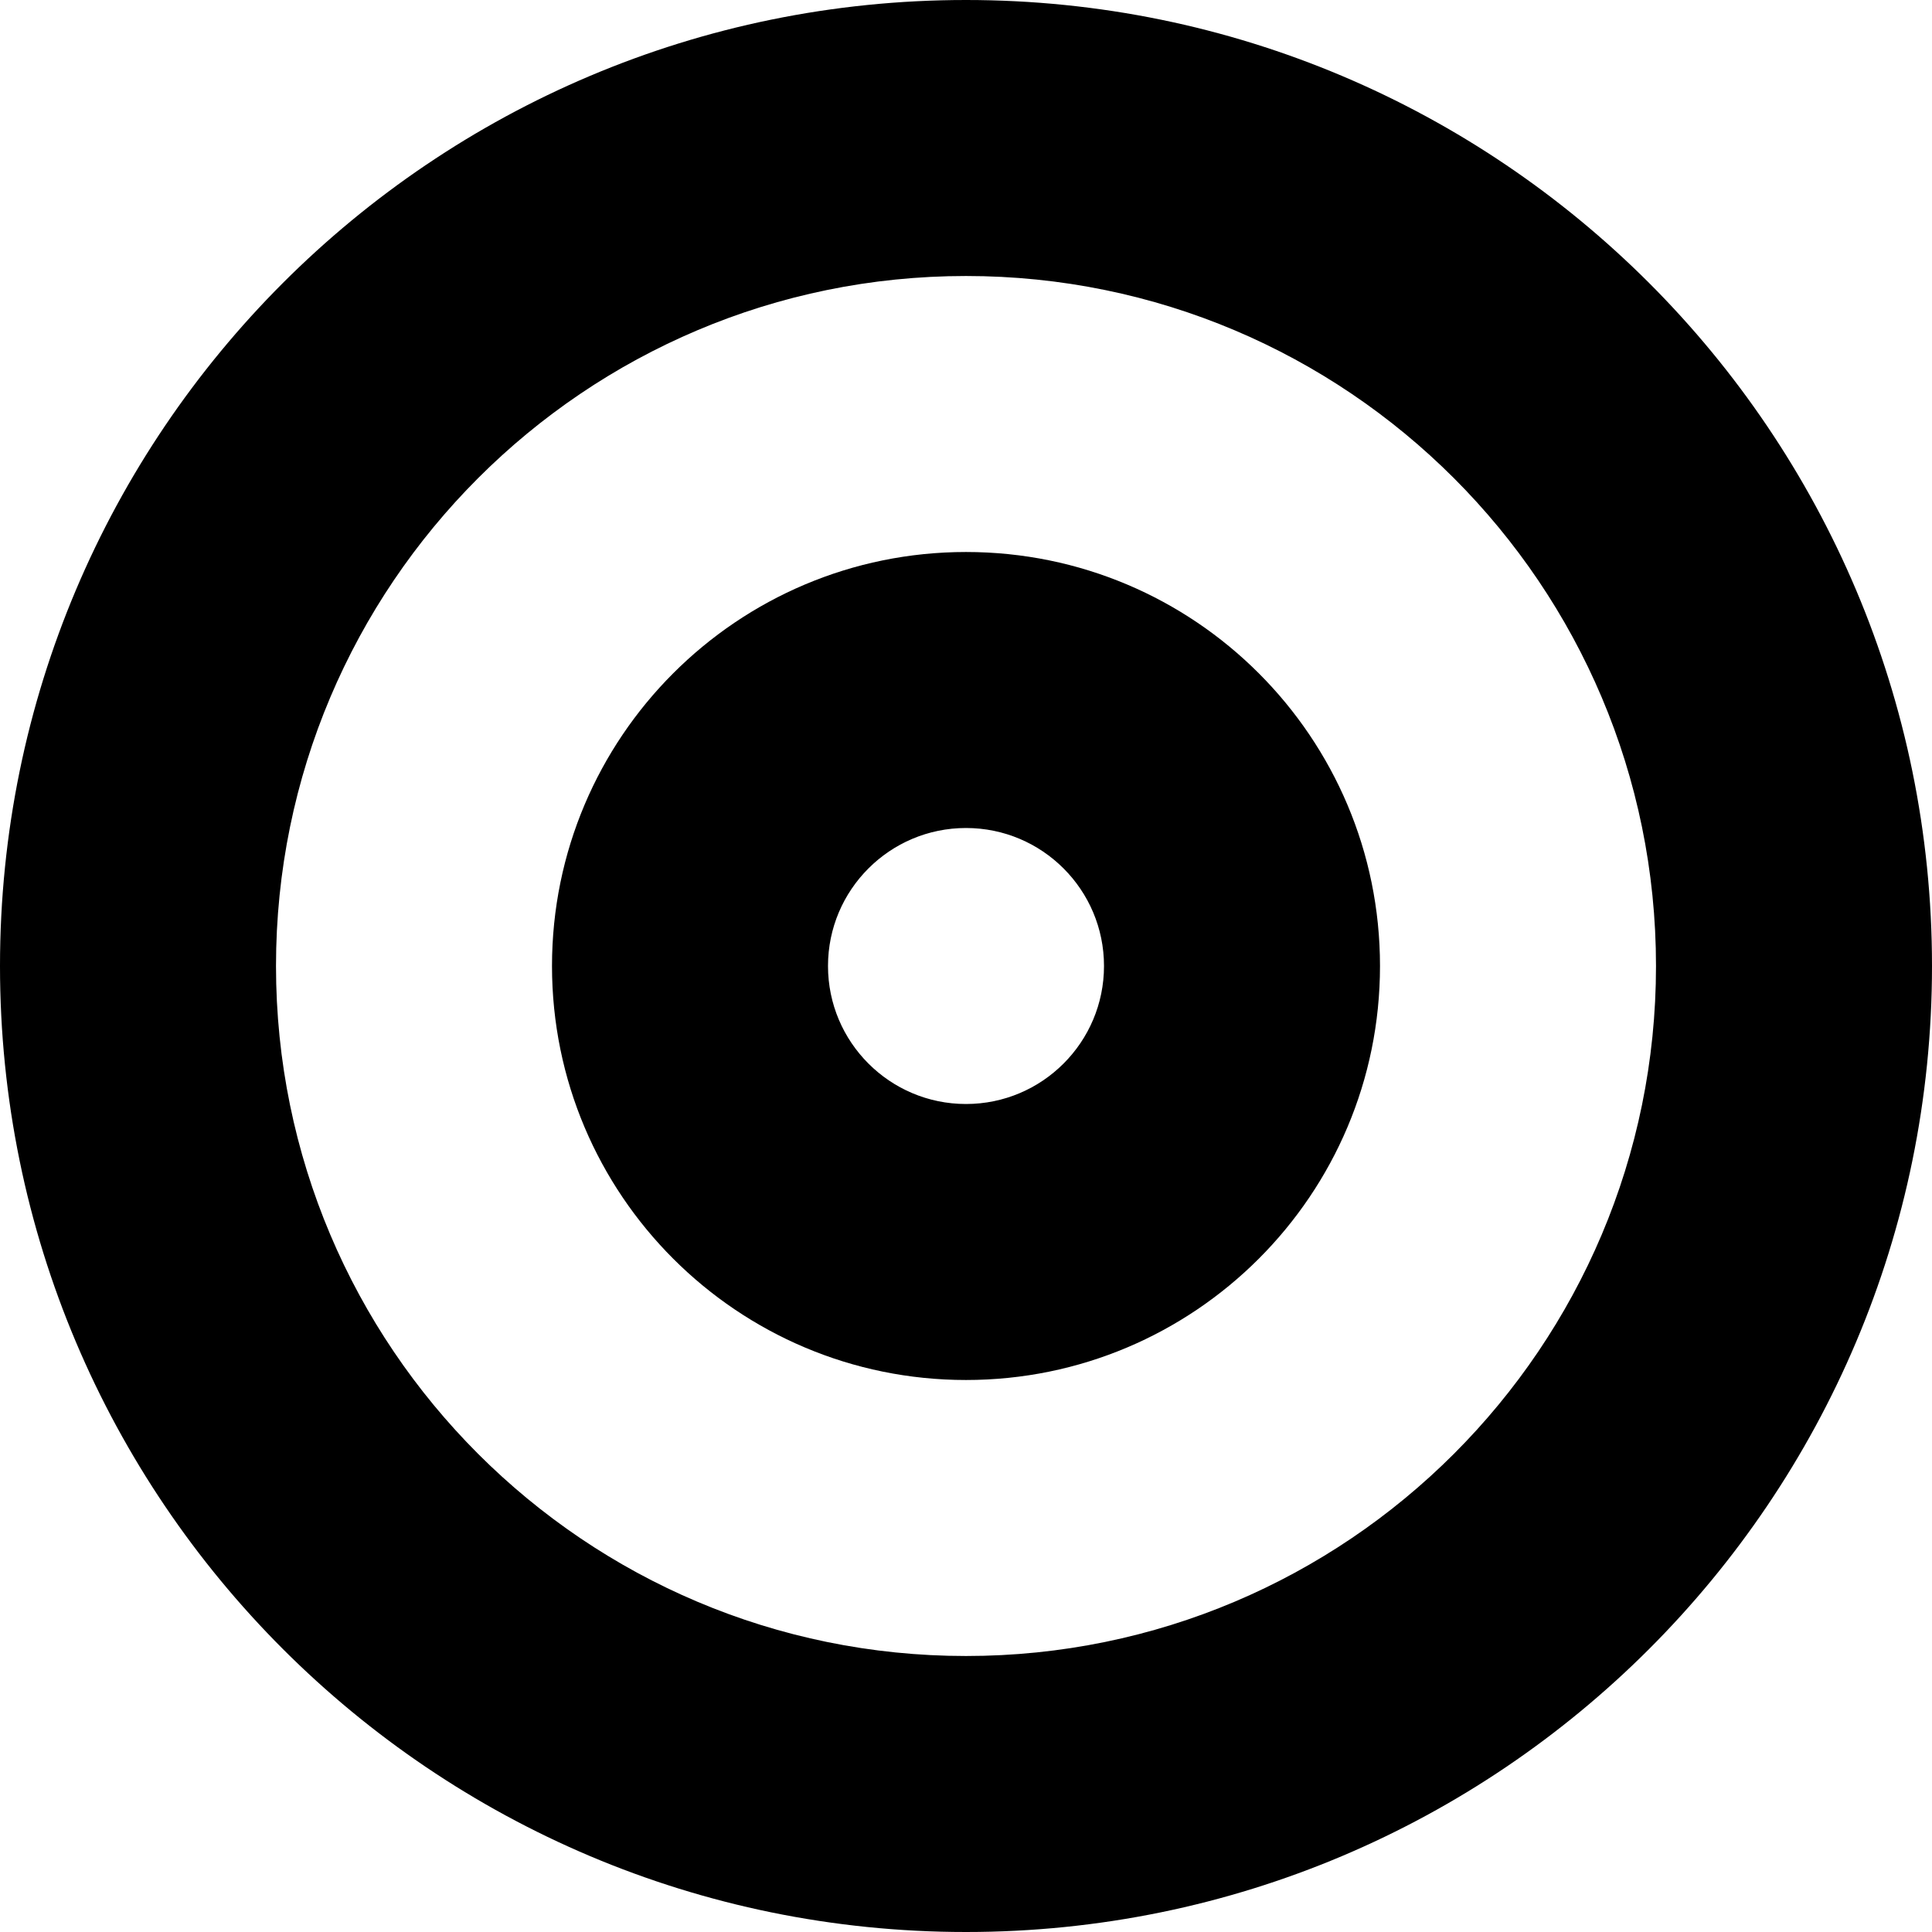 <?xml version="1.0" encoding="UTF-8" standalone="no"?>
<svg width="14px" height="14px" viewBox="0 0 14 14" version="1.1" xmlns="http://www.w3.org/2000/svg" xmlns:xlink="http://www.w3.org/1999/xlink">
    <!-- Generator: Sketch 3.8.3 (29802) - http://www.bohemiancoding.com/sketch -->
    <title>icon Beacons</title>
    <desc>Created with Sketch.</desc>
    <defs></defs>
    <g id="Symbols" stroke="none" stroke-width="1" fill="none" fill-rule="evenodd">
        <g id="ICON-Beacons-MAIN" transform="translate(1, 1)" fill="currentColor">
            <g id="icon-Beacons" transform="translate(-1, -1)">
                <path d="M7,14 C10.866,14 14,10.866 14,7 C14,3.134 10.866,0 7,0 C3.134,0 0,3.134 0,7 C0,10.866 3.134,14 7,14 L7,14 Z M7,12 C4.239,12 2,9.761 2,7 C2,4.239 4.239,2 7,2 C9.761,2 12,4.239 12,7 C12,9.761 9.761,12 7,12 L7,12 Z" id="Oval-1"></path>
                <path d="M7,10 C8.657,10 10,8.657 10,7 C10,5.343 8.657,4 7,4 C5.343,4 4,5.343 4,7 C4,8.657 5.343,10 7,10 L7,10 Z M6,7 C6,6.448 6.448,6 7,6 C7.552,6 8,6.448 8,7 C8,7.552 7.552,8 7,8 C6.448,8 6,7.552 6,7 Z" id="Oval-1-Copy"></path>
            </g>
        </g>
    </g>
</svg>
